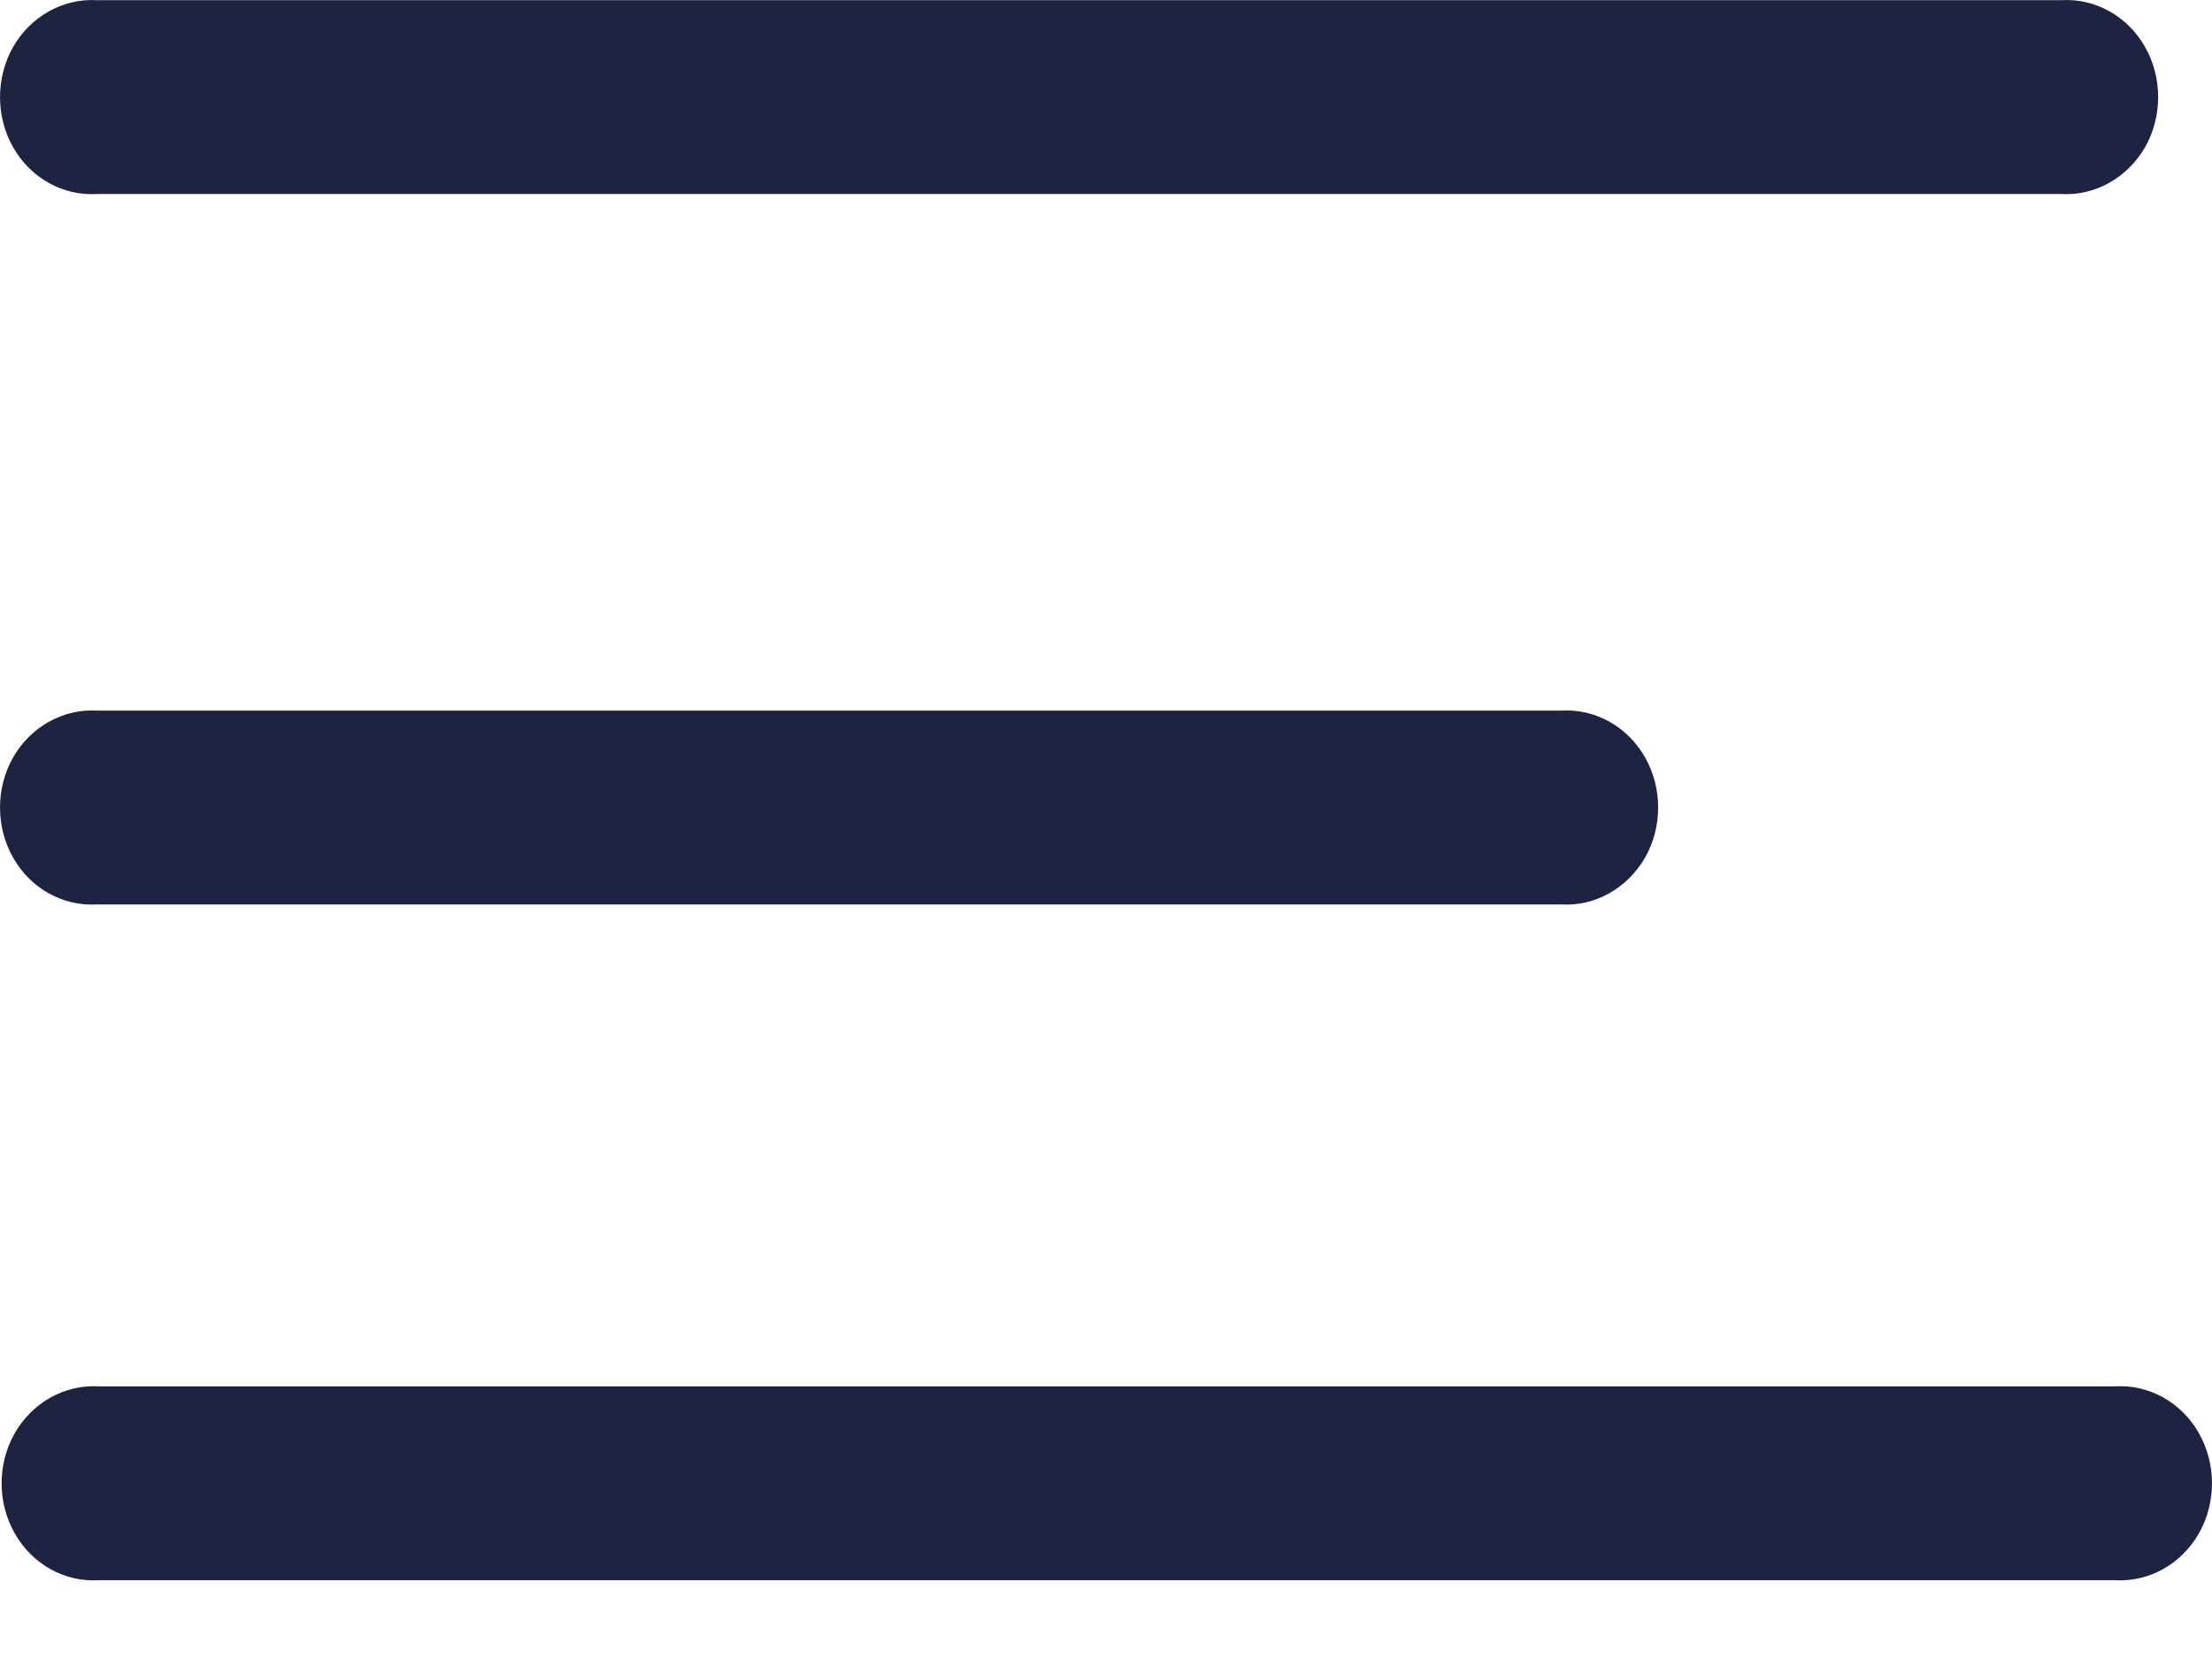 <svg width="24" height="18" viewBox="0 0 24 18" fill="none" xmlns="http://www.w3.org/2000/svg">
<path d="M1.071 17.145H22.947C23.315 17.167 23.665 16.973 23.858 16.637C24.047 16.304 24.047 15.883 23.858 15.55C23.668 15.214 23.315 15.019 22.947 15.042H1.071C0.703 15.02 0.35 15.217 0.16 15.55C-0.03 15.883 -0.03 16.304 0.16 16.637C0.35 16.973 0.703 17.168 1.071 17.145Z" fill="#1E2341"/>
<path d="M1.053 9.813H16.938C17.306 9.836 17.655 9.639 17.849 9.305C18.038 8.972 18.038 8.551 17.849 8.218C17.659 7.882 17.306 7.687 16.938 7.71H1.053C0.685 7.688 0.332 7.886 0.142 8.218C-0.047 8.551 -0.047 8.972 0.142 9.305C0.332 9.641 0.685 9.836 1.053 9.813Z" fill="#1E2341"/>
<path d="M1.053 2.105H22.363C22.731 2.127 23.081 1.93 23.274 1.597C23.463 1.264 23.463 0.843 23.274 0.51C23.084 0.174 22.731 -0.021 22.363 0.002H1.053C0.685 -0.02 0.332 0.177 0.142 0.51C-0.047 0.843 -0.047 1.264 0.142 1.597C0.332 1.933 0.685 2.128 1.053 2.105Z" fill="#1E2341"/>
</svg>
